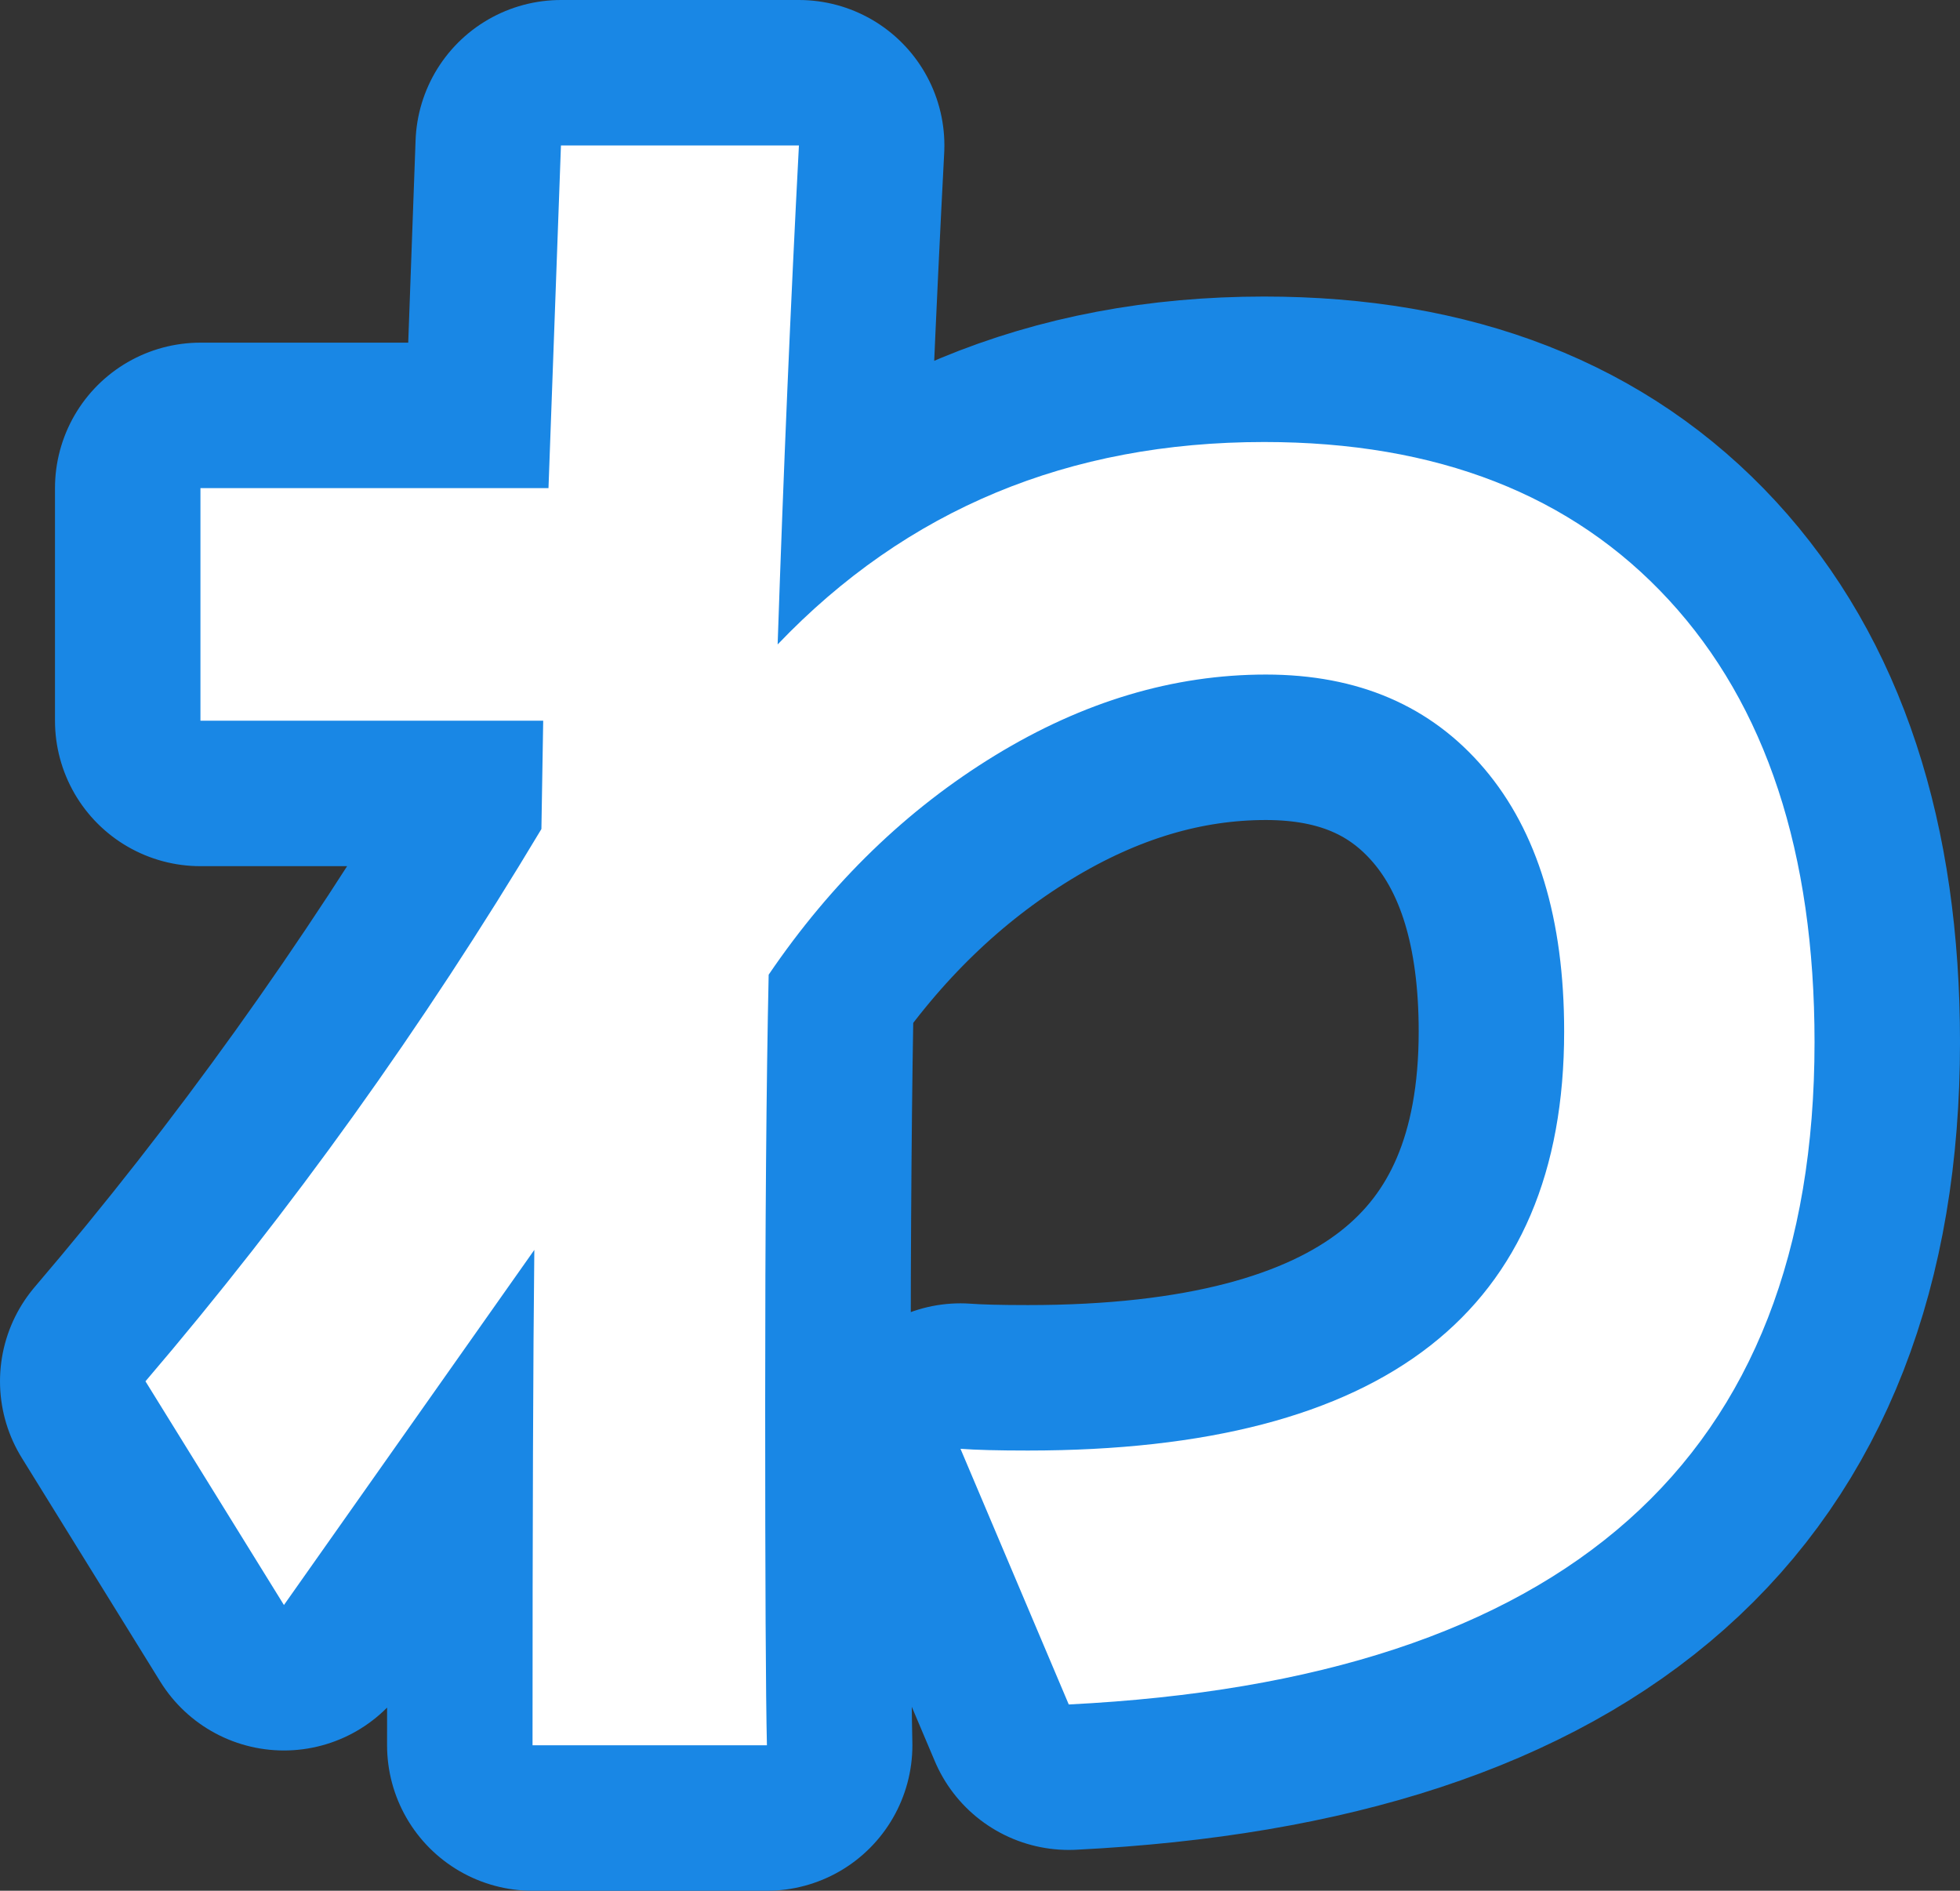 <?xml version="1.0" encoding="utf-8" standalone="no"?>
<!DOCTYPE svg PUBLIC "-//W3C//DTD SVG 1.1//EN"
"http://www.w3.org/Graphics/SVG/1.1/DTD/svg11.dtd">

<svg xmlns="http://www.w3.org/2000/svg" version="1.1" xmlns:xlink="http://www.w3.org/1999/xlink" width="40.423" height="38.995" viewBox="0 0 40.423 38.995"><rect x="0" y="0" width="40.423" height="38.995" fill="#333333" stroke="none"/><path stroke="#1987e5" stroke-width="6" stroke-linejoin="round" fill="#1987e5" d="M 3 28.488 C 6.003 24.972 8.725 21.175 11.166 17.098 L 11.203 14.864 L 4.134 14.864 L 4.134 10.067 L 11.312 10.067 L 11.569 3 L 16.477 3 C 16.306 6.271 16.159 9.701 16.038 13.291 C 18.698 10.507 22.042 9.116 26.07 9.116 C 29.635 9.116 32.418 10.202 34.42 12.375 C 36.422 14.548 37.423 17.587 37.423 21.494 C 37.423 30.087 32.296 34.641 22.042 35.153 L 19.809 29.88 C 20.126 29.904 20.59 29.916 21.2 29.916 C 28.573 29.916 32.259 27.035 32.259 21.273 C 32.259 18.954 31.71 17.147 30.612 15.853 C 29.513 14.559 28.012 13.912 26.108 13.912 C 24.204 13.912 22.342 14.468 20.523 15.579 C 18.705 16.69 17.148 18.197 15.853 20.102 C 15.805 22.323 15.781 25.272 15.781 28.946 C 15.781 32.621 15.793 34.97 15.817 35.995 L 10.983 35.995 C 10.983 31.381 10.995 27.975 11.02 25.778 L 5.856 33.102 Z" /><path fill="#ffffff" d="M 3 28.488 C 6.003 24.972 8.725 21.175 11.166 17.098 L 11.203 14.864 L 4.134 14.864 L 4.134 10.067 L 11.312 10.067 L 11.569 3 L 16.477 3 C 16.306 6.271 16.159 9.701 16.038 13.291 C 18.698 10.507 22.042 9.116 26.07 9.116 C 29.635 9.116 32.418 10.202 34.42 12.375 C 36.422 14.548 37.423 17.587 37.423 21.494 C 37.423 30.087 32.296 34.641 22.042 35.153 L 19.809 29.88 C 20.126 29.904 20.59 29.916 21.2 29.916 C 28.573 29.916 32.259 27.035 32.259 21.273 C 32.259 18.954 31.71 17.147 30.612 15.853 C 29.513 14.559 28.012 13.912 26.108 13.912 C 24.204 13.912 22.342 14.468 20.523 15.579 C 18.705 16.69 17.148 18.197 15.853 20.102 C 15.805 22.323 15.781 25.272 15.781 28.946 C 15.781 32.621 15.793 34.97 15.817 35.995 L 10.983 35.995 C 10.983 31.381 10.995 27.975 11.02 25.778 L 5.856 33.102 Z" /></svg>